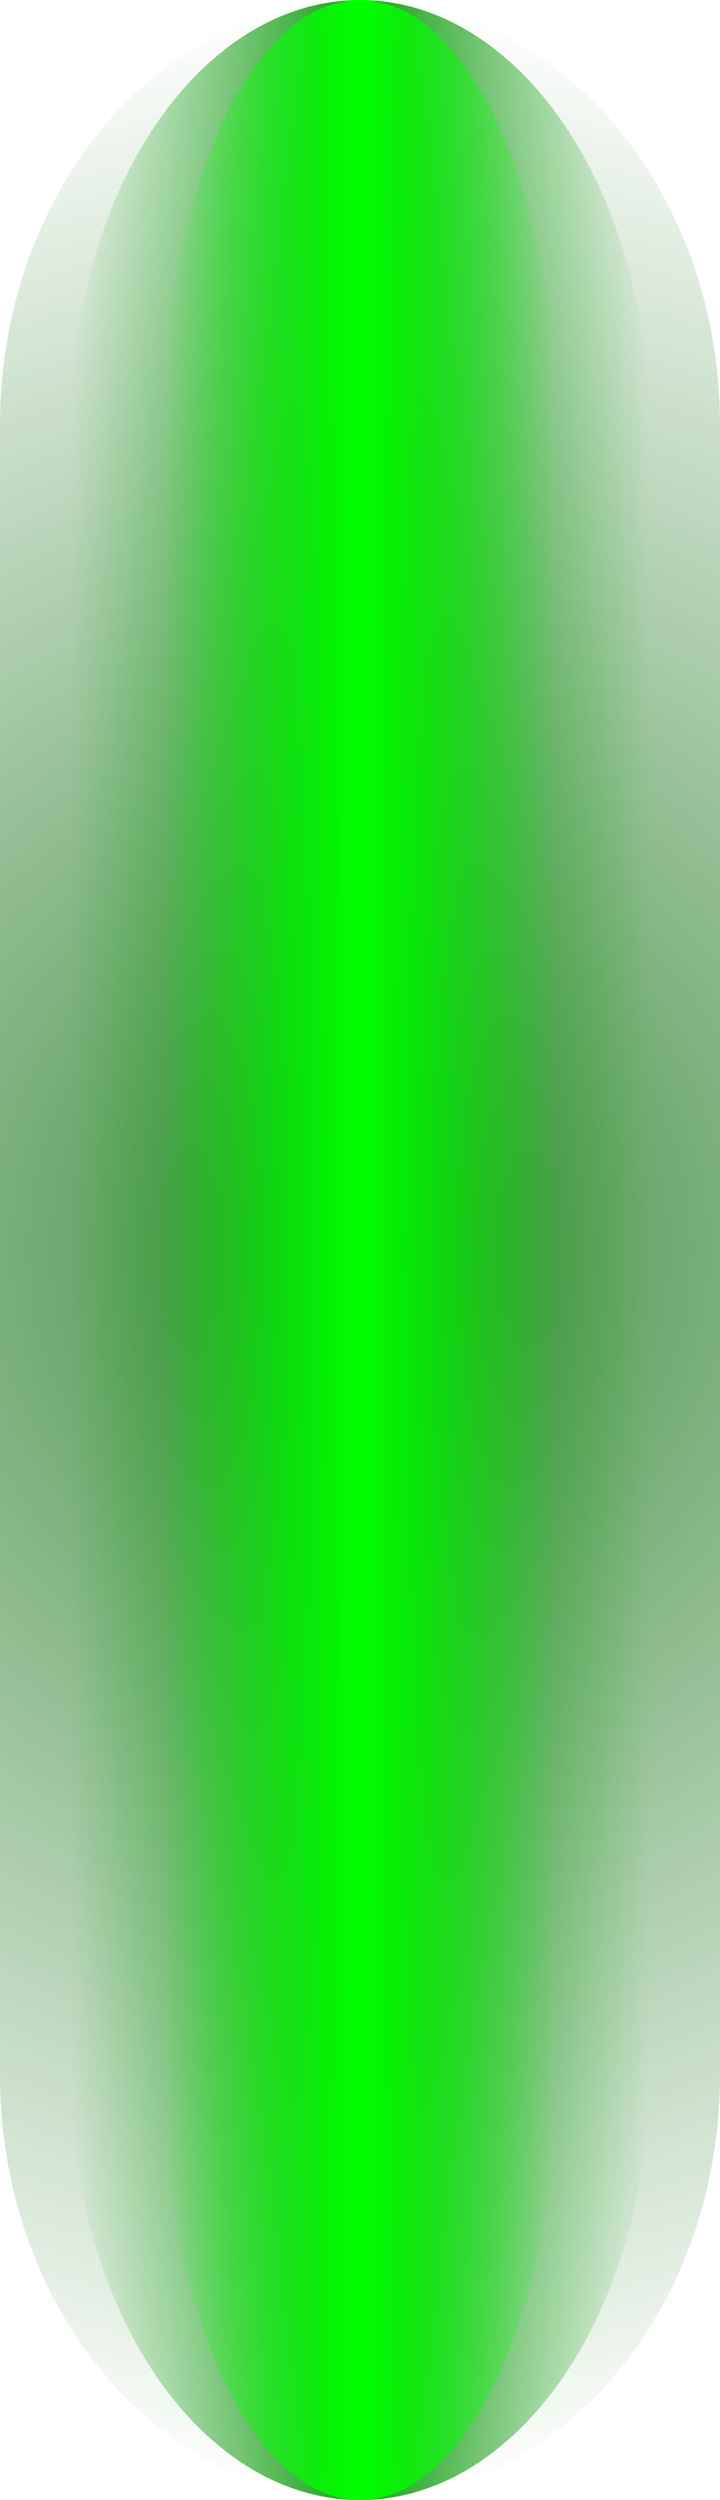 <svg version="1.1" xmlns="http://www.w3.org/2000/svg" xmlns:xlink="http://www.w3.org/1999/xlink" width="6.782" height="23.519" viewBox="0,0,6.782,23.519"><defs><radialGradient cx="240" cy="180" r="11.76" gradientUnits="userSpaceOnUse" id="color-1"><stop offset="0" stop-color="#006600" stop-opacity="0.737"/><stop offset="1" stop-color="#006600" stop-opacity="0"/></radialGradient><linearGradient x1="237.28" y1="180" x2="240" y2="180" gradientUnits="userSpaceOnUse" id="color-2"><stop offset="0" stop-color="#149e14" stop-opacity="0"/><stop offset="1" stop-color="#149e14"/></linearGradient><linearGradient x1="242.72" y1="180" x2="240" y2="180" gradientUnits="userSpaceOnUse" id="color-3"><stop offset="0" stop-color="#149e14" stop-opacity="0"/><stop offset="1" stop-color="#149e14"/></linearGradient><linearGradient x1="238.158" y1="180" x2="240" y2="180" gradientUnits="userSpaceOnUse" id="color-4"><stop offset="0" stop-color="#00ff00" stop-opacity="0"/><stop offset="1" stop-color="#00ff00"/></linearGradient><linearGradient x1="240" y1="180" x2="241.842" y2="180" gradientUnits="userSpaceOnUse" id="color-5"><stop offset="0" stop-color="#00ff00"/><stop offset="1" stop-color="#00ff00" stop-opacity="0"/></linearGradient></defs><g transform="translate(-236.609,-168.24)"><g data-paper-data="{&quot;isPaintingLayer&quot;:true}" fill-rule="nonzero" stroke="#000000" stroke-width="0" stroke-linecap="butt" stroke-linejoin="miter" stroke-miterlimit="10" stroke-dasharray="" stroke-dashoffset="0" style="mix-blend-mode: normal"><path d="M240,191.76c-1.873,0 -3.391,-1.791 -3.391,-4v-15.519c0,-2.209 1.518,-4 3.391,-4v0c1.873,0 3.391,1.791 3.391,4v15.519c0,2.209 -1.518,4 -3.391,4z" fill="url(#color-1)"/><path d="M237.28,187.76v-15.519c0,-2.209 1.218,-4 2.72,-4v23.519c-1.502,0 -2.72,-1.791 -2.72,-4z" fill="url(#color-2)"/><path d="M240,191.76v-23.519c1.502,0 2.72,1.791 2.72,4v15.519c0,2.209 -1.218,4 -2.72,4z" data-paper-data="{&quot;index&quot;:null}" fill="url(#color-3)"/><path d="M238.158,187.76v-15.519c0,-2.209 0.825,-4 1.842,-4v23.519c-1.017,0 -1.842,-1.791 -1.842,-4z" data-paper-data="{&quot;index&quot;:null}" fill="url(#color-4)"/><path d="M240,191.76v-23.519c1.017,0 1.842,1.791 1.842,4v15.519c0,2.209 -0.825,4 -1.842,4z" data-paper-data="{&quot;index&quot;:null}" fill="url(#color-5)"/></g></g></svg><!--rotationCenter:3.3909913742905076:11.759735000000006-->